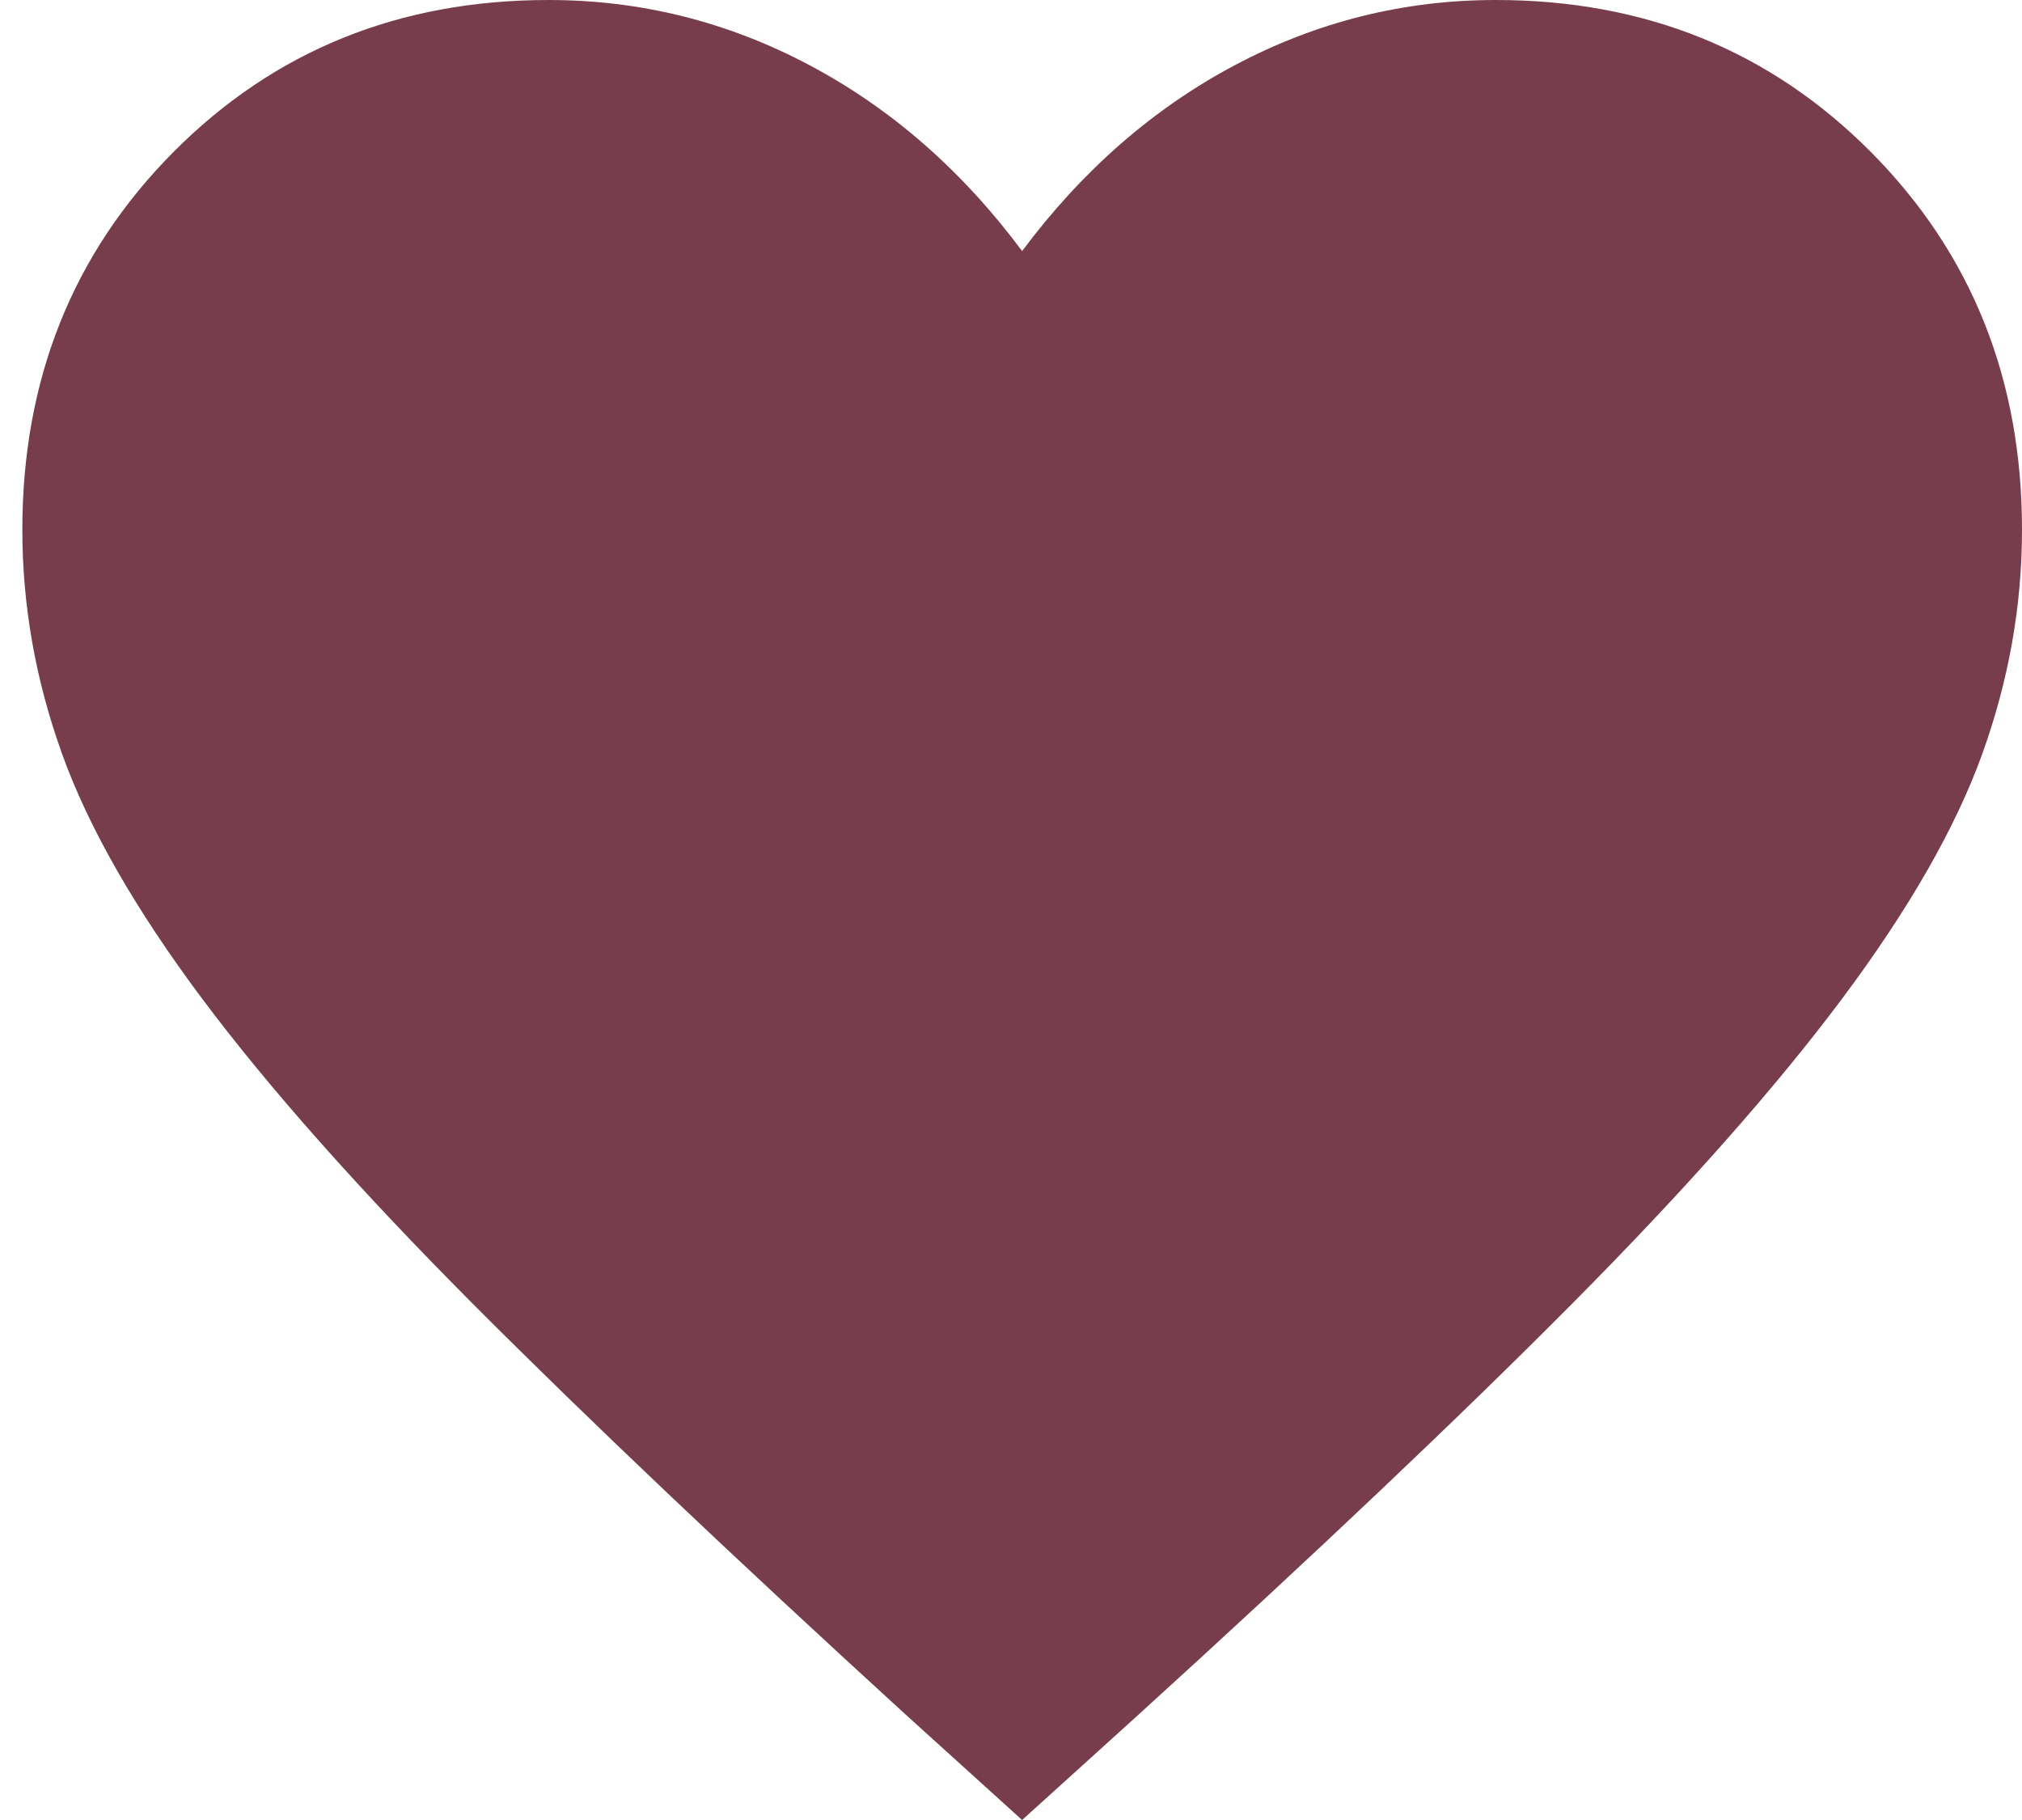 <svg width="20" height="18" viewBox="0 0 20 18" fill="none" xmlns="http://www.w3.org/2000/svg">
<path d="M8.961 16.96L10.11 18L11.259 16.96C12.992 15.384 14.421 14.03 15.546 12.898C16.671 11.765 17.563 10.757 18.223 9.874C18.883 8.99 19.344 8.185 19.607 7.456C19.869 6.728 20 5.989 20 5.24C20 3.752 19.502 2.507 18.506 1.504C17.509 0.501 16.272 0 14.795 0C13.886 0 13.027 0.214 12.219 0.642C11.41 1.07 10.707 1.683 10.11 2.483C9.514 1.683 8.811 1.07 8.002 0.642C7.193 0.214 6.335 0 5.426 0C3.948 0 2.712 0.501 1.715 1.504C0.719 2.507 0.221 3.752 0.221 5.24C0.221 5.989 0.352 6.728 0.614 7.456C0.876 8.185 1.337 8.99 1.997 9.874C2.657 10.757 3.552 11.765 4.68 12.898C5.809 14.03 7.236 15.384 8.961 16.96Z" fill="#773D4C"/>
</svg>
